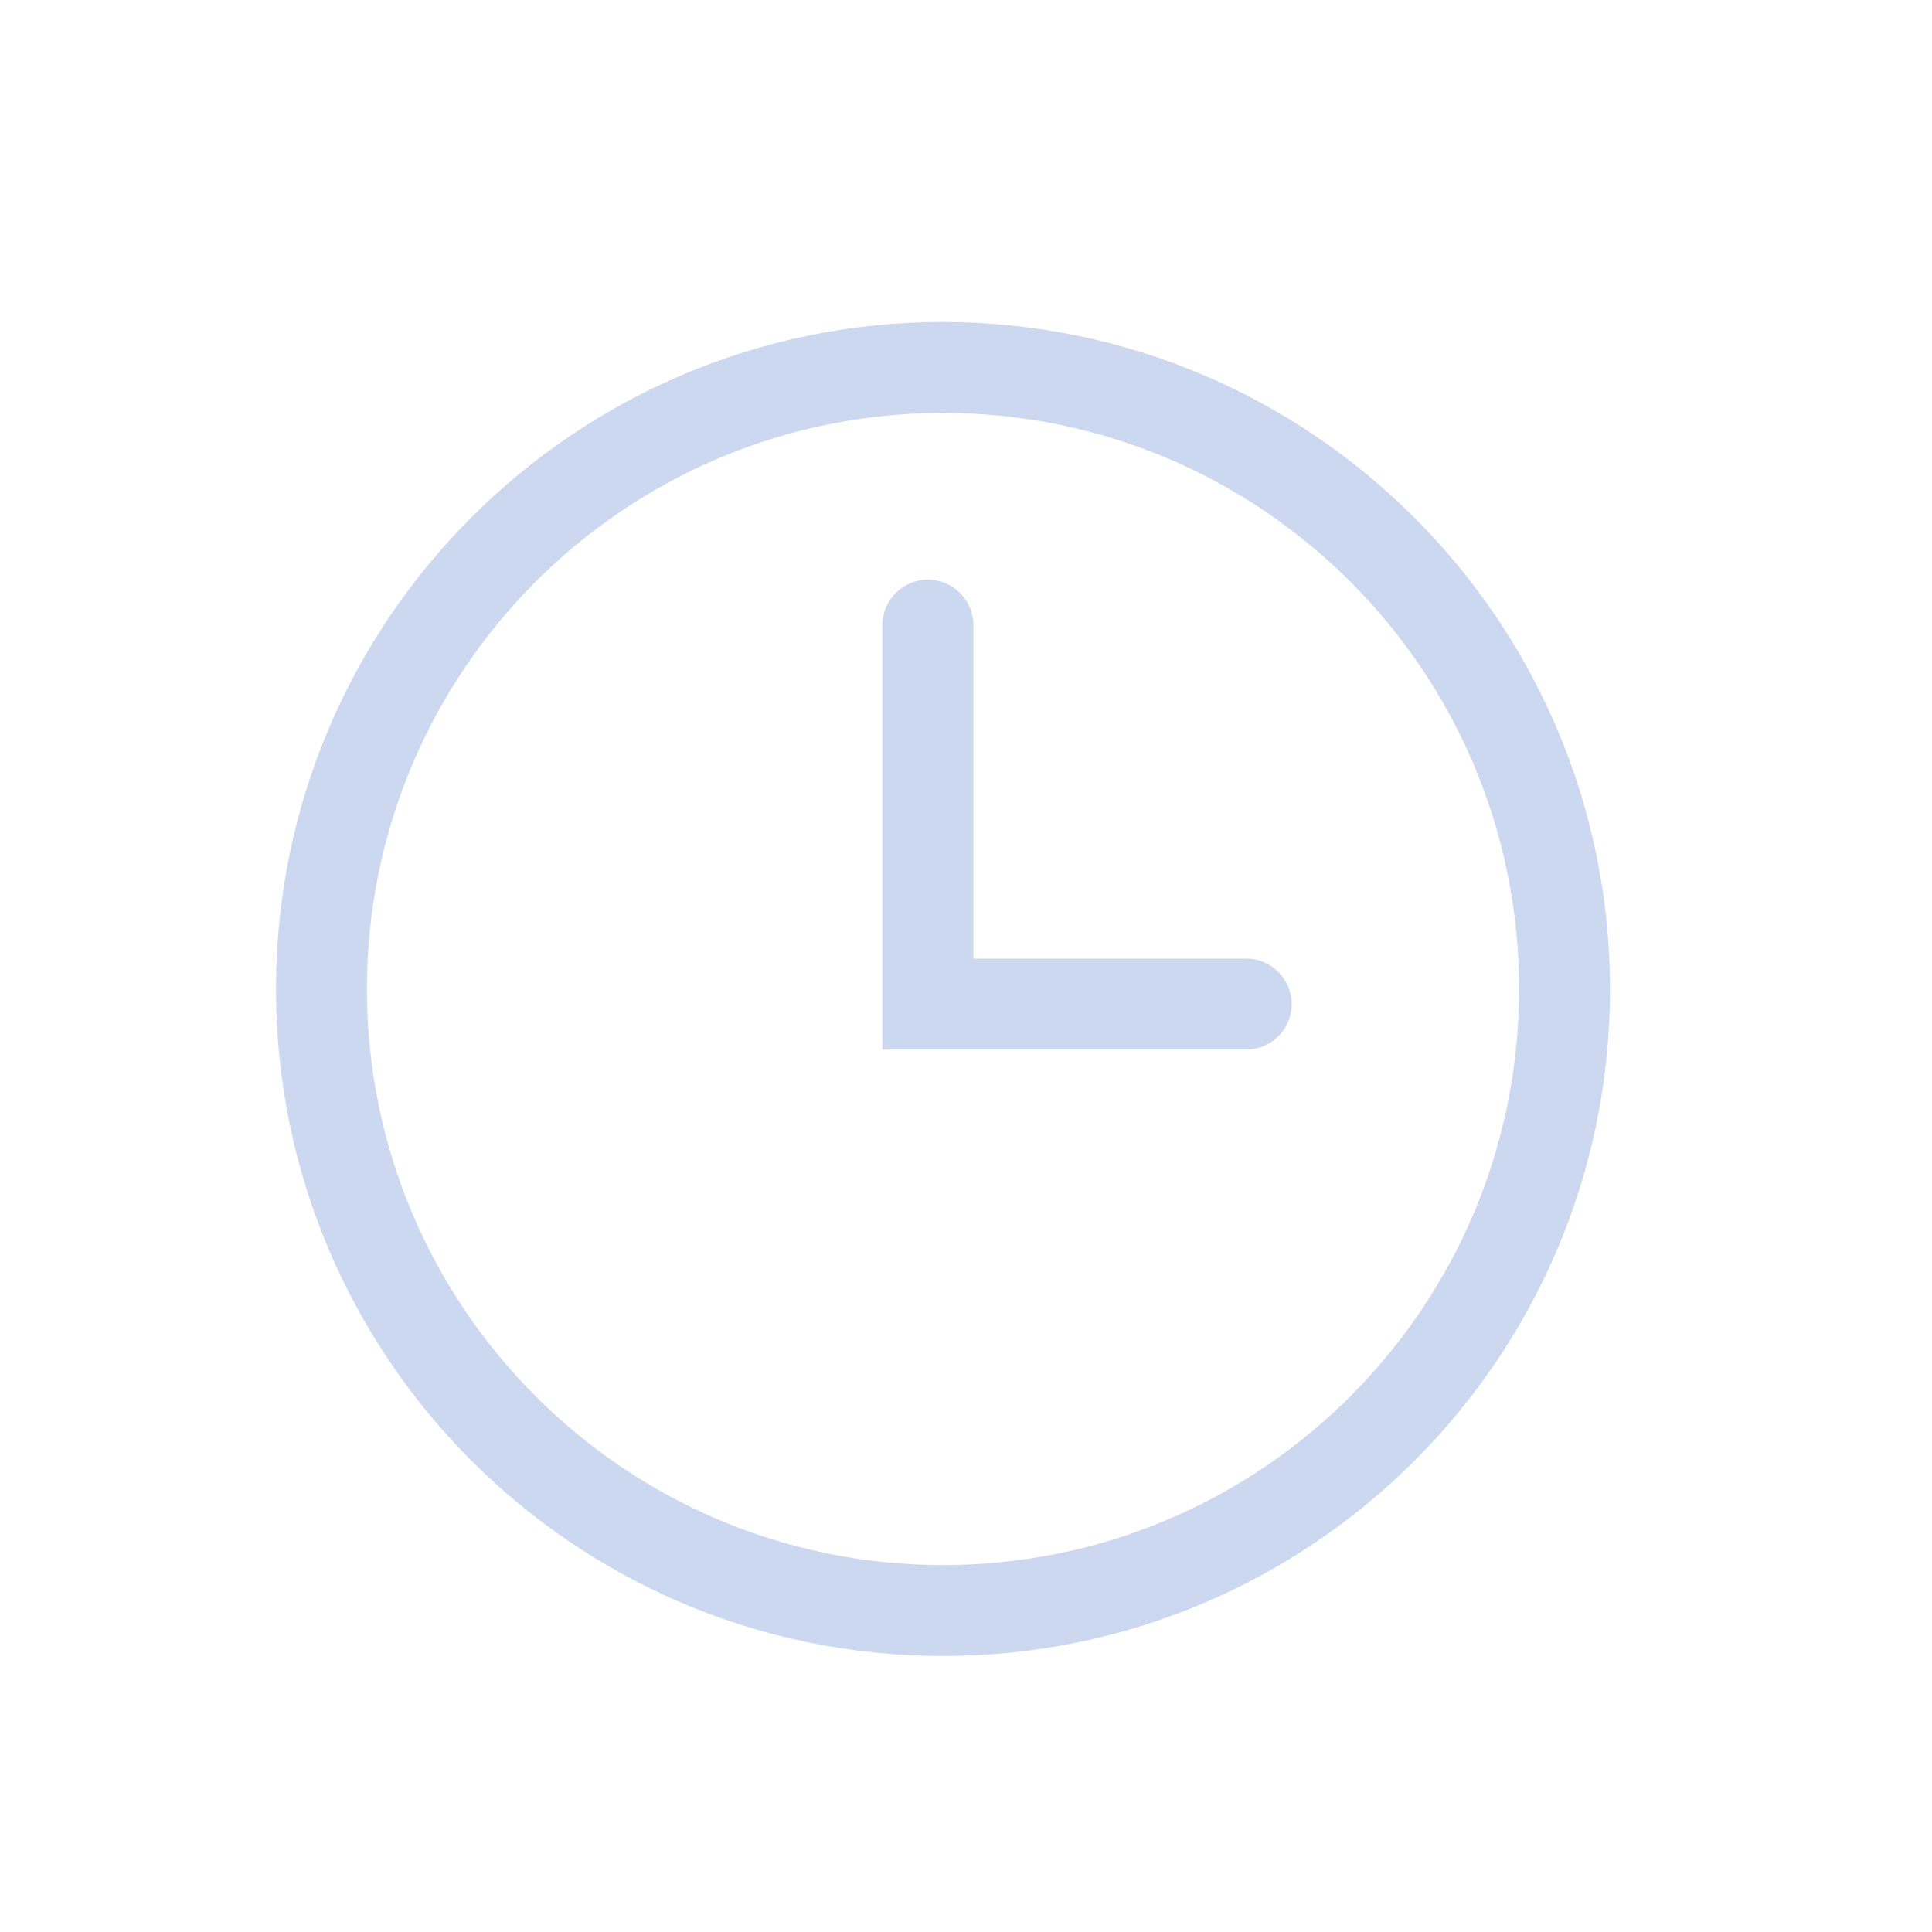 <svg xmlns="http://www.w3.org/2000/svg" width="42" height="42" viewBox="0 0 42 42">
    <g fill="none" fill-rule="evenodd">
        <g>
            <g>
                <g>
                    <path d="M0 0H41.472V41.472H0z" transform="translate(-149 -971) translate(0 889) translate(149 82)"/>
                    <path fill="#CCD8F0" fill-rule="nonzero" d="M14.5 0C6.492 0 0 6.492 0 14.5S6.492 29 14.5 29 29 22.508 29 14.5C28.99 6.496 22.504.01 14.5 0zm0 27.023c-6.916 0-12.523-5.607-12.523-12.523 0-6.916 5.607-12.523 12.523-12.523 6.916 0 12.523 5.607 12.523 12.523 0 6.916-5.607 12.523-12.523 12.523zm6.59-13.182h-5.93V6.59c0-.546-.444-.989-.99-.989s-.988.443-.988.989v9.227h7.909c.546 0 .989-.442.989-.988s-.443-.99-.99-.99z" transform="translate(-149 -971) translate(0 889) translate(149 82) translate(6 7)"/>
                </g>
            </g>
        </g>
    </g>
</svg>
